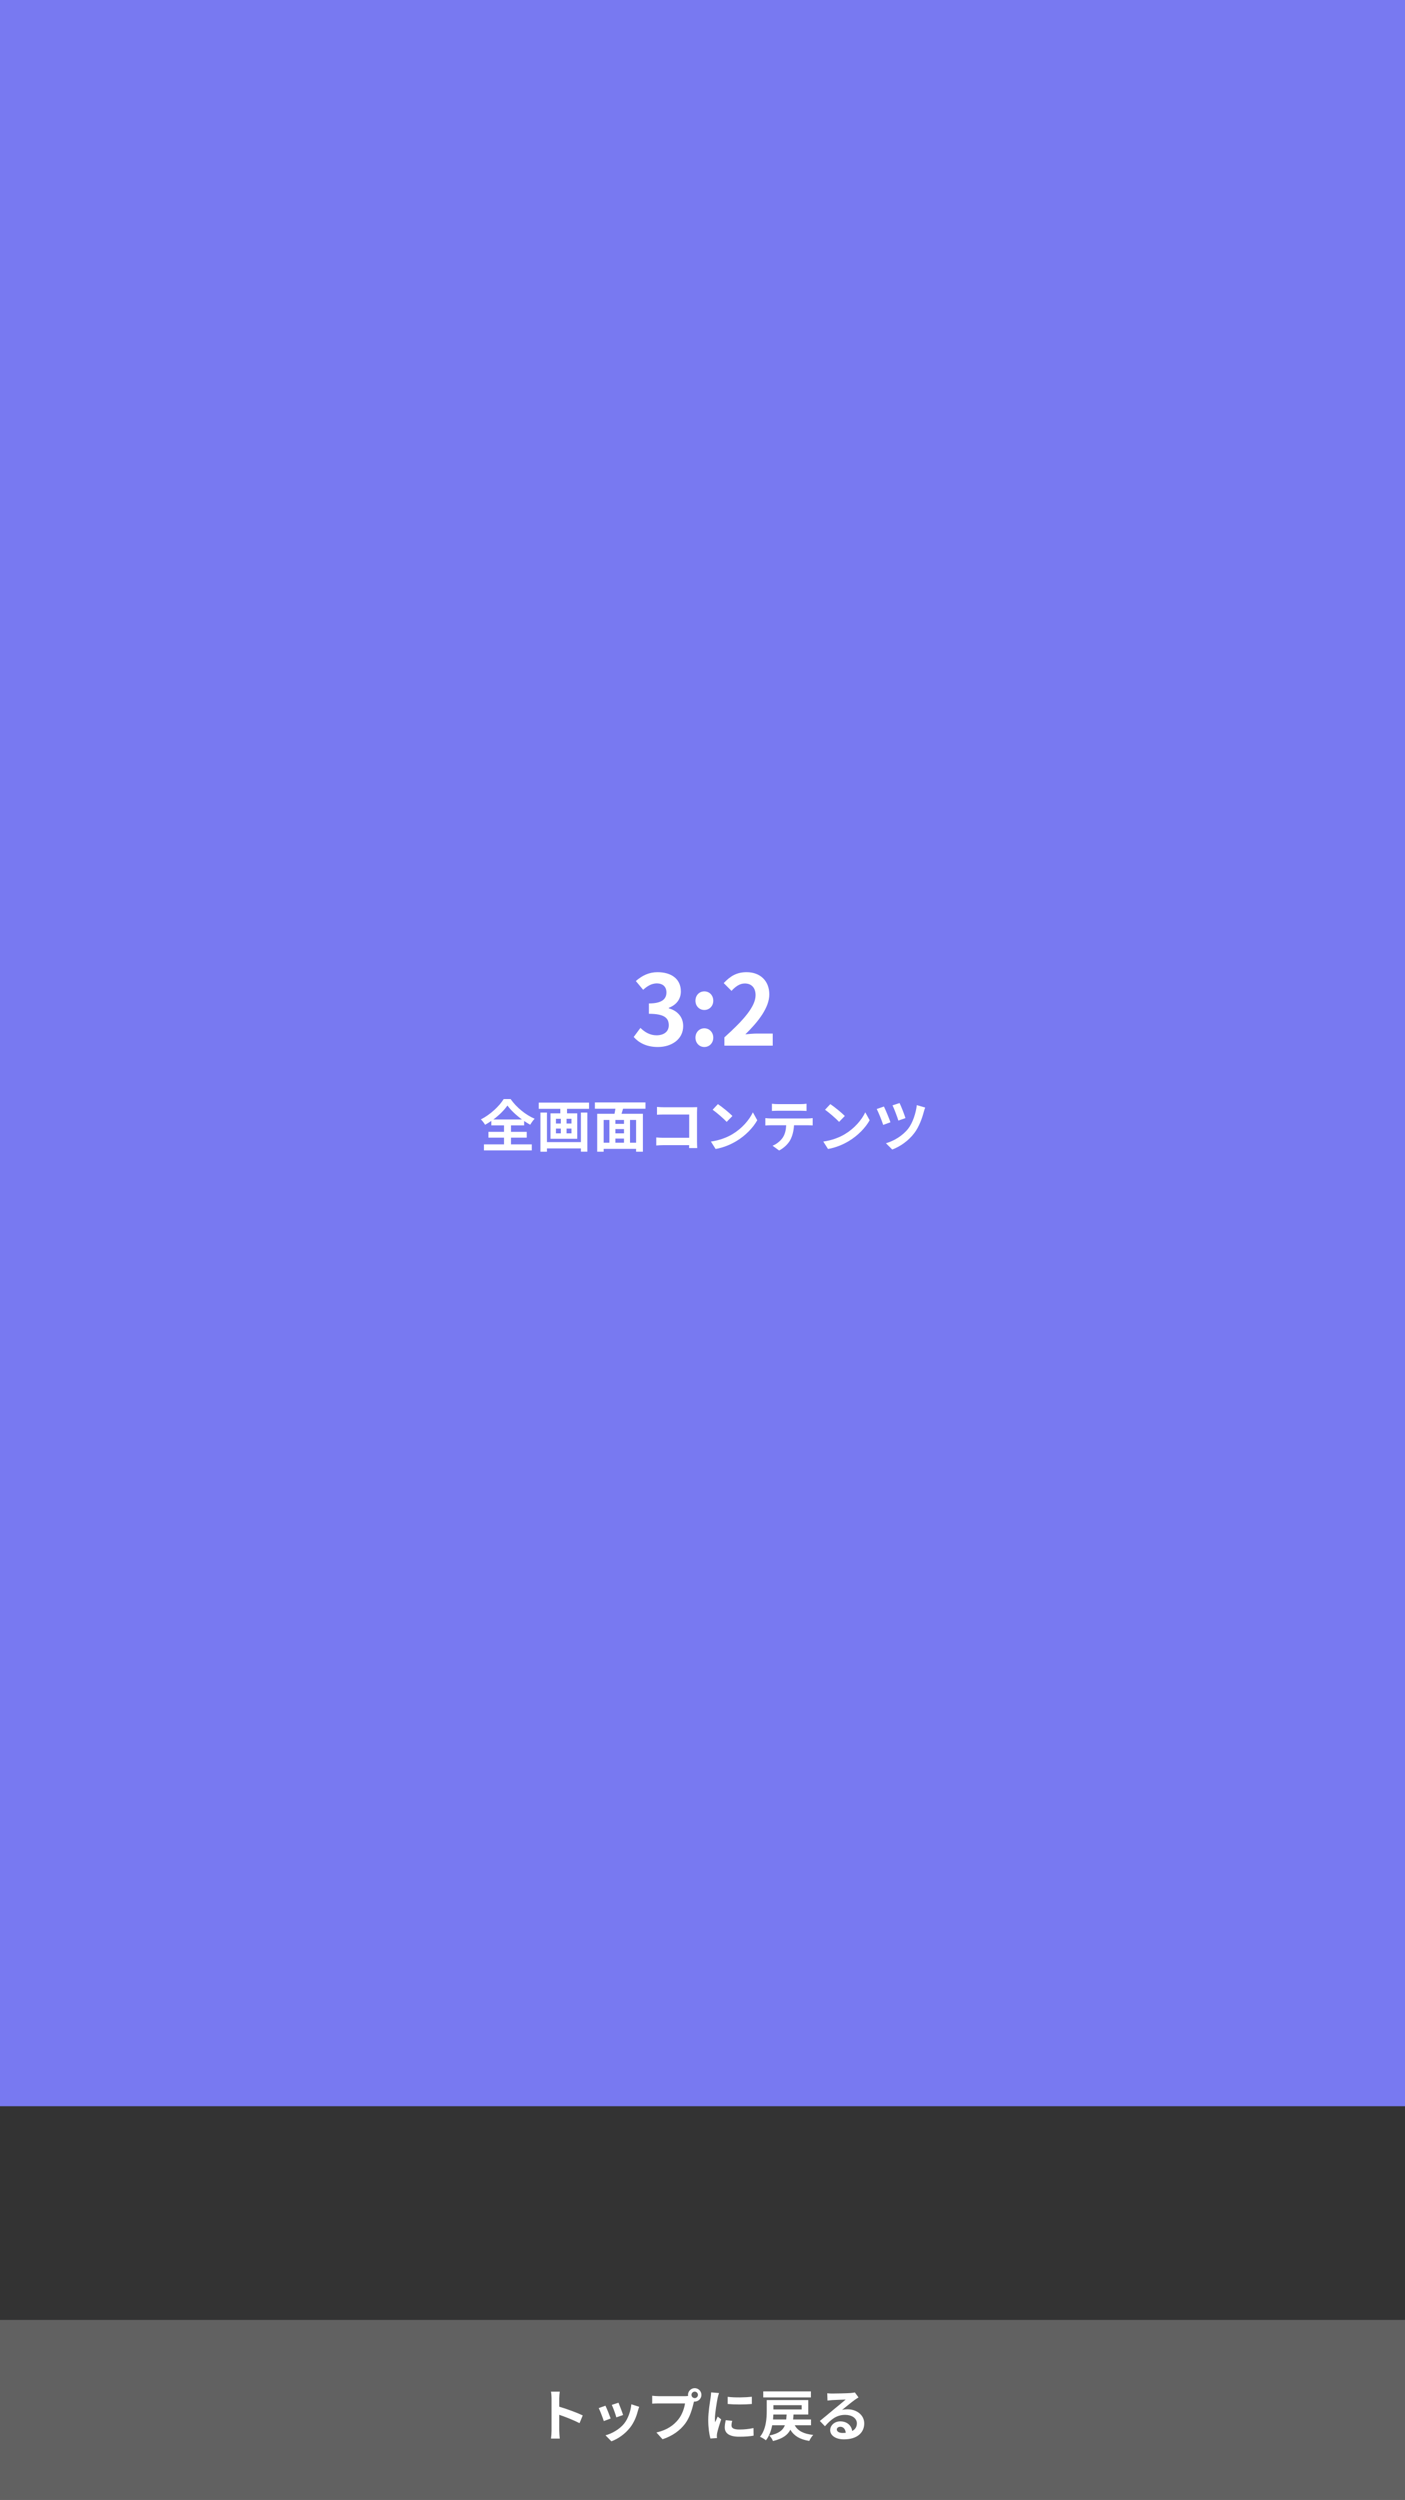<svg width="375" height="667" viewBox="0 0 375 667" fill="none" xmlns="http://www.w3.org/2000/svg">
<rect x="0" y="0" width="375" height="667" fill="#333333" stroke="none"/>
<rect width="375" height="561.98" fill="#7879F1"/>
<path d="M131.69 298.695C133.25 297.54 134.585 296.19 135.44 294.975C136.31 296.19 137.75 297.555 139.31 298.695H131.69ZM136.385 303.555H140.585V301.995H136.385V300.27H139.895V299.1C140.435 299.475 140.975 299.805 141.515 300.105C141.845 299.55 142.235 298.98 142.7 298.5C140.33 297.495 137.885 295.53 136.28 293.25H134.435C133.325 295.08 130.91 297.39 128.345 298.68C128.75 299.055 129.245 299.7 129.47 300.12C130.04 299.805 130.595 299.46 131.135 299.085V300.27H134.525V301.995H130.37V303.555H134.525V305.34H129.17V306.945H141.935V305.34H136.385V303.555ZM155.045 304.74H145.985V296.85H144.245V307.305H145.985V306.42H155.045V307.29H156.77V296.85H155.045V304.74ZM152.525 299.775H151.22V298.515H152.525V299.775ZM152.525 302.4H151.22V301.125H152.525V302.4ZM148.385 301.125H149.69V302.4H148.385V301.125ZM148.385 298.515H149.69V299.775H148.385V298.515ZM143.795 294.195V295.86H149.555V297.06H146.93V303.855H154.07V297.06H151.34V295.86H157.22V294.195H143.795ZM169.775 304.905H168.155V298.83H169.775V304.905ZM161.12 298.83H162.65V304.905H161.12V298.83ZM166.55 299.865H164.255V298.83H166.55V299.865ZM164.255 303.795H166.55V304.905H164.255V303.795ZM166.55 302.4H164.255V301.26H166.55V302.4ZM172.28 295.83V294.15H158.78V295.83H164.255C164.195 296.28 164.105 296.745 164.015 297.18H159.395V307.305H161.12V306.54H169.775V307.305H171.59V297.18H165.89C166.01 296.745 166.16 296.295 166.295 295.83H172.28ZM186.095 306.33C186.065 305.88 186.035 305.085 186.035 304.56V296.79C186.035 296.355 186.065 295.755 186.08 295.41C185.825 295.425 185.195 295.44 184.76 295.44H177.215C176.69 295.44 175.91 295.41 175.355 295.35V297.435C175.775 297.405 176.585 297.375 177.215 297.375H183.95V303.585H177.035C176.36 303.585 175.685 303.54 175.16 303.495V305.64C175.655 305.595 176.51 305.55 177.095 305.55H183.935C183.935 305.835 183.935 306.09 183.92 306.33H186.095ZM191.615 294.6L190.205 296.1C191.3 296.865 193.175 298.5 193.955 299.34L195.485 297.765C194.615 296.865 192.665 295.305 191.615 294.6ZM189.74 304.59L191 306.57C193.115 306.21 195.05 305.37 196.565 304.455C198.98 303 200.975 300.93 202.115 298.905L200.945 296.79C200 298.815 198.035 301.11 195.485 302.625C194.03 303.495 192.08 304.26 189.74 304.59ZM213.65 296.37C214.175 296.37 214.745 296.4 215.27 296.43V294.495C214.76 294.57 214.16 294.6 213.65 294.6H207.62C207.125 294.6 206.51 294.57 206.03 294.495V296.43C206.48 296.4 207.11 296.37 207.635 296.37H213.65ZM205.715 298.425C205.25 298.425 204.725 298.38 204.275 298.335V300.3C204.695 300.27 205.28 300.24 205.715 300.24H209.84C209.78 301.5 209.525 302.625 208.91 303.555C208.31 304.425 207.26 305.295 206.195 305.7L207.95 306.975C209.285 306.3 210.44 305.13 210.965 304.095C211.505 303.045 211.835 301.785 211.925 300.24H215.54C215.96 300.24 216.53 300.255 216.905 300.285V298.335C216.5 298.395 215.855 298.425 215.54 298.425H205.715ZM221.615 294.6L220.205 296.1C221.3 296.865 223.175 298.5 223.955 299.34L225.485 297.765C224.615 296.865 222.665 295.305 221.615 294.6ZM219.74 304.59L221 306.57C223.115 306.21 225.05 305.37 226.565 304.455C228.98 303 230.975 300.93 232.115 298.905L230.945 296.79C230 298.815 228.035 301.11 225.485 302.625C224.03 303.495 222.08 304.26 219.74 304.59ZM240.095 294.315L238.22 294.93C238.67 295.86 239.495 298.035 239.78 298.995L241.67 298.335C241.385 297.36 240.47 295.05 240.095 294.315ZM244.7 294.87C244.475 296.925 243.62 299.61 242.39 301.17C240.86 303.105 238.52 304.455 236.465 305.04L238.145 306.72C240.29 305.91 242.465 304.395 244.04 302.325C245.285 300.69 246.14 298.305 246.56 296.685C246.65 296.34 246.785 295.89 246.935 295.515L244.7 294.87ZM235.925 295.245L234.005 295.905C234.44 296.715 235.43 299.175 235.73 300.15L237.665 299.445C237.32 298.425 236.39 296.19 235.925 295.245Z" fill="white"/>
<path d="M175.586 279.364C179.252 279.364 182.346 277.31 182.346 273.774C182.346 271.252 180.682 269.64 178.498 269.042V268.912C180.552 268.106 181.722 266.598 181.722 264.518C181.722 261.216 179.2 259.396 175.482 259.396C173.22 259.396 171.374 260.306 169.71 261.762L171.66 264.102C172.804 263.062 173.922 262.412 175.3 262.386C176.938 262.412 177.874 263.296 177.874 264.804C177.874 266.52 176.73 267.742 173.194 267.742V270.498C177.38 270.498 178.498 271.668 178.498 273.566C178.498 275.282 177.172 276.244 175.222 276.244C173.48 276.244 172.076 275.386 170.932 274.268L169.138 276.686C170.49 278.22 172.544 279.364 175.586 279.364ZM187.984 269.484C189.362 269.484 190.376 268.418 190.376 267.014C190.376 265.584 189.362 264.518 187.984 264.518C186.632 264.518 185.618 265.584 185.618 267.014C185.618 268.418 186.632 269.484 187.984 269.484ZM187.984 279.364C189.362 279.364 190.376 278.272 190.376 276.868C190.376 275.464 189.362 274.372 187.984 274.372C186.632 274.372 185.618 275.464 185.618 276.868C185.618 278.272 186.632 279.364 187.984 279.364ZM193.346 279H206.242V275.776H202.056C201.172 275.776 199.898 275.88 198.936 275.984C202.446 272.552 205.332 268.808 205.332 265.324C205.332 261.736 202.914 259.396 199.274 259.396C196.648 259.396 194.932 260.436 193.164 262.308L195.244 264.388C196.206 263.322 197.376 262.412 198.78 262.412C200.6 262.412 201.666 263.582 201.666 265.532C201.666 268.496 198.572 272.11 193.346 276.79V279Z" fill="white"/>
<rect width="375" height="48" transform="translate(0 619)" fill="#616161"/>
<path d="M147.21 648.56C147.21 649.16 147.15 650.06 147.06 650.66H149.4C149.34 650.045 149.265 648.995 149.265 648.56V644.315C150.885 644.87 153.135 645.74 154.68 646.55L155.535 644.48C154.155 643.805 151.275 642.74 149.265 642.155V639.935C149.265 639.32 149.34 638.66 149.4 638.135H147.06C147.165 638.66 147.21 639.41 147.21 639.935V648.56ZM165.075 641.09L163.29 641.675C163.665 642.455 164.325 644.27 164.505 645.005L166.305 644.375C166.095 643.685 165.36 641.735 165.075 641.09ZM170.61 642.185L168.51 641.51C168.33 643.385 167.61 645.38 166.59 646.655C165.345 648.215 163.26 649.355 161.61 649.79L163.185 651.395C164.94 650.735 166.815 649.475 168.21 647.675C169.23 646.355 169.86 644.795 170.25 643.28C170.34 642.98 170.43 642.665 170.61 642.185ZM161.595 641.885L159.795 642.53C160.155 643.19 160.905 645.185 161.16 645.995L162.99 645.305C162.69 644.465 161.97 642.65 161.595 641.885ZM184.56 639.005C184.56 638.525 184.95 638.135 185.43 638.135C185.895 638.135 186.285 638.525 186.285 639.005C186.285 639.47 185.895 639.86 185.43 639.86C184.95 639.86 184.56 639.47 184.56 639.005ZM183.63 639.005C183.63 639.11 183.645 639.2 183.66 639.29C183.345 639.335 183.015 639.35 182.805 639.35H175.86C175.365 639.35 174.51 639.29 174.075 639.23V641.345C174.45 641.315 175.17 641.285 175.86 641.285H182.835C182.64 642.575 182.07 644.27 181.08 645.515C179.865 647.045 178.17 648.35 175.2 649.04L176.835 650.84C179.505 649.97 181.515 648.485 182.865 646.685C184.125 645.02 184.77 642.695 185.115 641.225C185.16 641.09 185.19 640.94 185.235 640.775C185.295 640.79 185.37 640.79 185.43 640.79C186.405 640.79 187.215 639.98 187.215 639.005C187.215 638.015 186.405 637.205 185.43 637.205C184.44 637.205 183.63 638.015 183.63 639.005ZM194.22 639.515V641.435C196.11 641.615 198.825 641.6 200.67 641.435V639.5C199.05 639.695 196.065 639.77 194.22 639.515ZM195.42 645.92L193.695 645.755C193.53 646.52 193.44 647.12 193.44 647.705C193.44 649.25 194.685 650.165 197.265 650.165C198.96 650.165 200.16 650.06 201.135 649.88L201.105 647.855C199.785 648.125 198.675 648.245 197.34 648.245C195.81 648.245 195.24 647.84 195.24 647.18C195.24 646.775 195.3 646.415 195.42 645.92ZM191.91 638.51L189.81 638.33C189.795 638.81 189.705 639.38 189.66 639.8C189.495 640.955 189.03 643.49 189.03 645.74C189.03 647.78 189.315 649.61 189.615 650.645L191.355 650.525C191.34 650.315 191.325 650.075 191.325 649.91C191.325 649.76 191.355 649.43 191.4 649.205C191.565 648.41 192.06 646.775 192.48 645.53L191.55 644.795C191.34 645.29 191.1 645.815 190.875 646.325C190.83 646.025 190.815 645.635 190.815 645.35C190.815 643.85 191.34 640.85 191.535 639.845C191.595 639.575 191.79 638.825 191.91 638.51ZM216.435 638.075H203.715V639.68H216.435V638.075ZM206.325 645.56C206.37 645.11 206.4 644.66 206.415 644.24H209.955C209.925 644.705 209.895 645.155 209.85 645.56H206.325ZM213.975 641.75V642.89H206.43V641.75H213.975ZM216.465 647.105V645.56H211.68C211.725 645.14 211.77 644.705 211.785 644.24H215.73V640.385H204.645V643.22C204.645 645.245 204.495 648.17 202.845 650.18C203.295 650.36 204.09 650.825 204.42 651.125C205.305 650.015 205.815 648.56 206.1 647.105H209.49C208.98 648.44 207.885 649.31 205.35 649.85C205.71 650.195 206.16 650.885 206.31 651.32C208.89 650.69 210.225 649.715 210.945 648.305C211.95 649.955 213.48 650.885 216 651.29C216.21 650.795 216.675 650.06 217.05 649.685C214.5 649.415 212.94 648.62 212.115 647.105H216.465ZM223.35 648.23C223.35 647.855 223.71 647.51 224.28 647.51C225.09 647.51 225.645 648.14 225.735 649.115C225.465 649.145 225.18 649.16 224.865 649.16C223.965 649.16 223.35 648.785 223.35 648.23ZM220.8 638.57L220.86 640.52C221.205 640.475 221.685 640.43 222.09 640.4C222.885 640.355 224.955 640.265 225.72 640.25C224.985 640.895 223.425 642.155 222.585 642.845C221.7 643.58 219.885 645.11 218.82 645.965L220.185 647.375C221.79 645.545 223.29 644.33 225.585 644.33C227.355 644.33 228.705 645.245 228.705 646.595C228.705 647.51 228.285 648.2 227.46 648.635C227.25 647.21 226.125 646.07 224.265 646.07C222.675 646.07 221.58 647.195 221.58 648.41C221.58 649.91 223.155 650.87 225.24 650.87C228.87 650.87 230.67 648.995 230.67 646.625C230.67 644.435 228.735 642.845 226.185 642.845C225.705 642.845 225.255 642.89 224.76 643.01C225.705 642.26 227.28 640.94 228.09 640.37C228.435 640.115 228.795 639.905 229.14 639.68L228.165 638.345C227.985 638.405 227.64 638.45 227.025 638.51C226.17 638.585 222.96 638.645 222.165 638.645C221.745 638.645 221.22 638.63 220.8 638.57Z" fill="white"/>
</svg>
